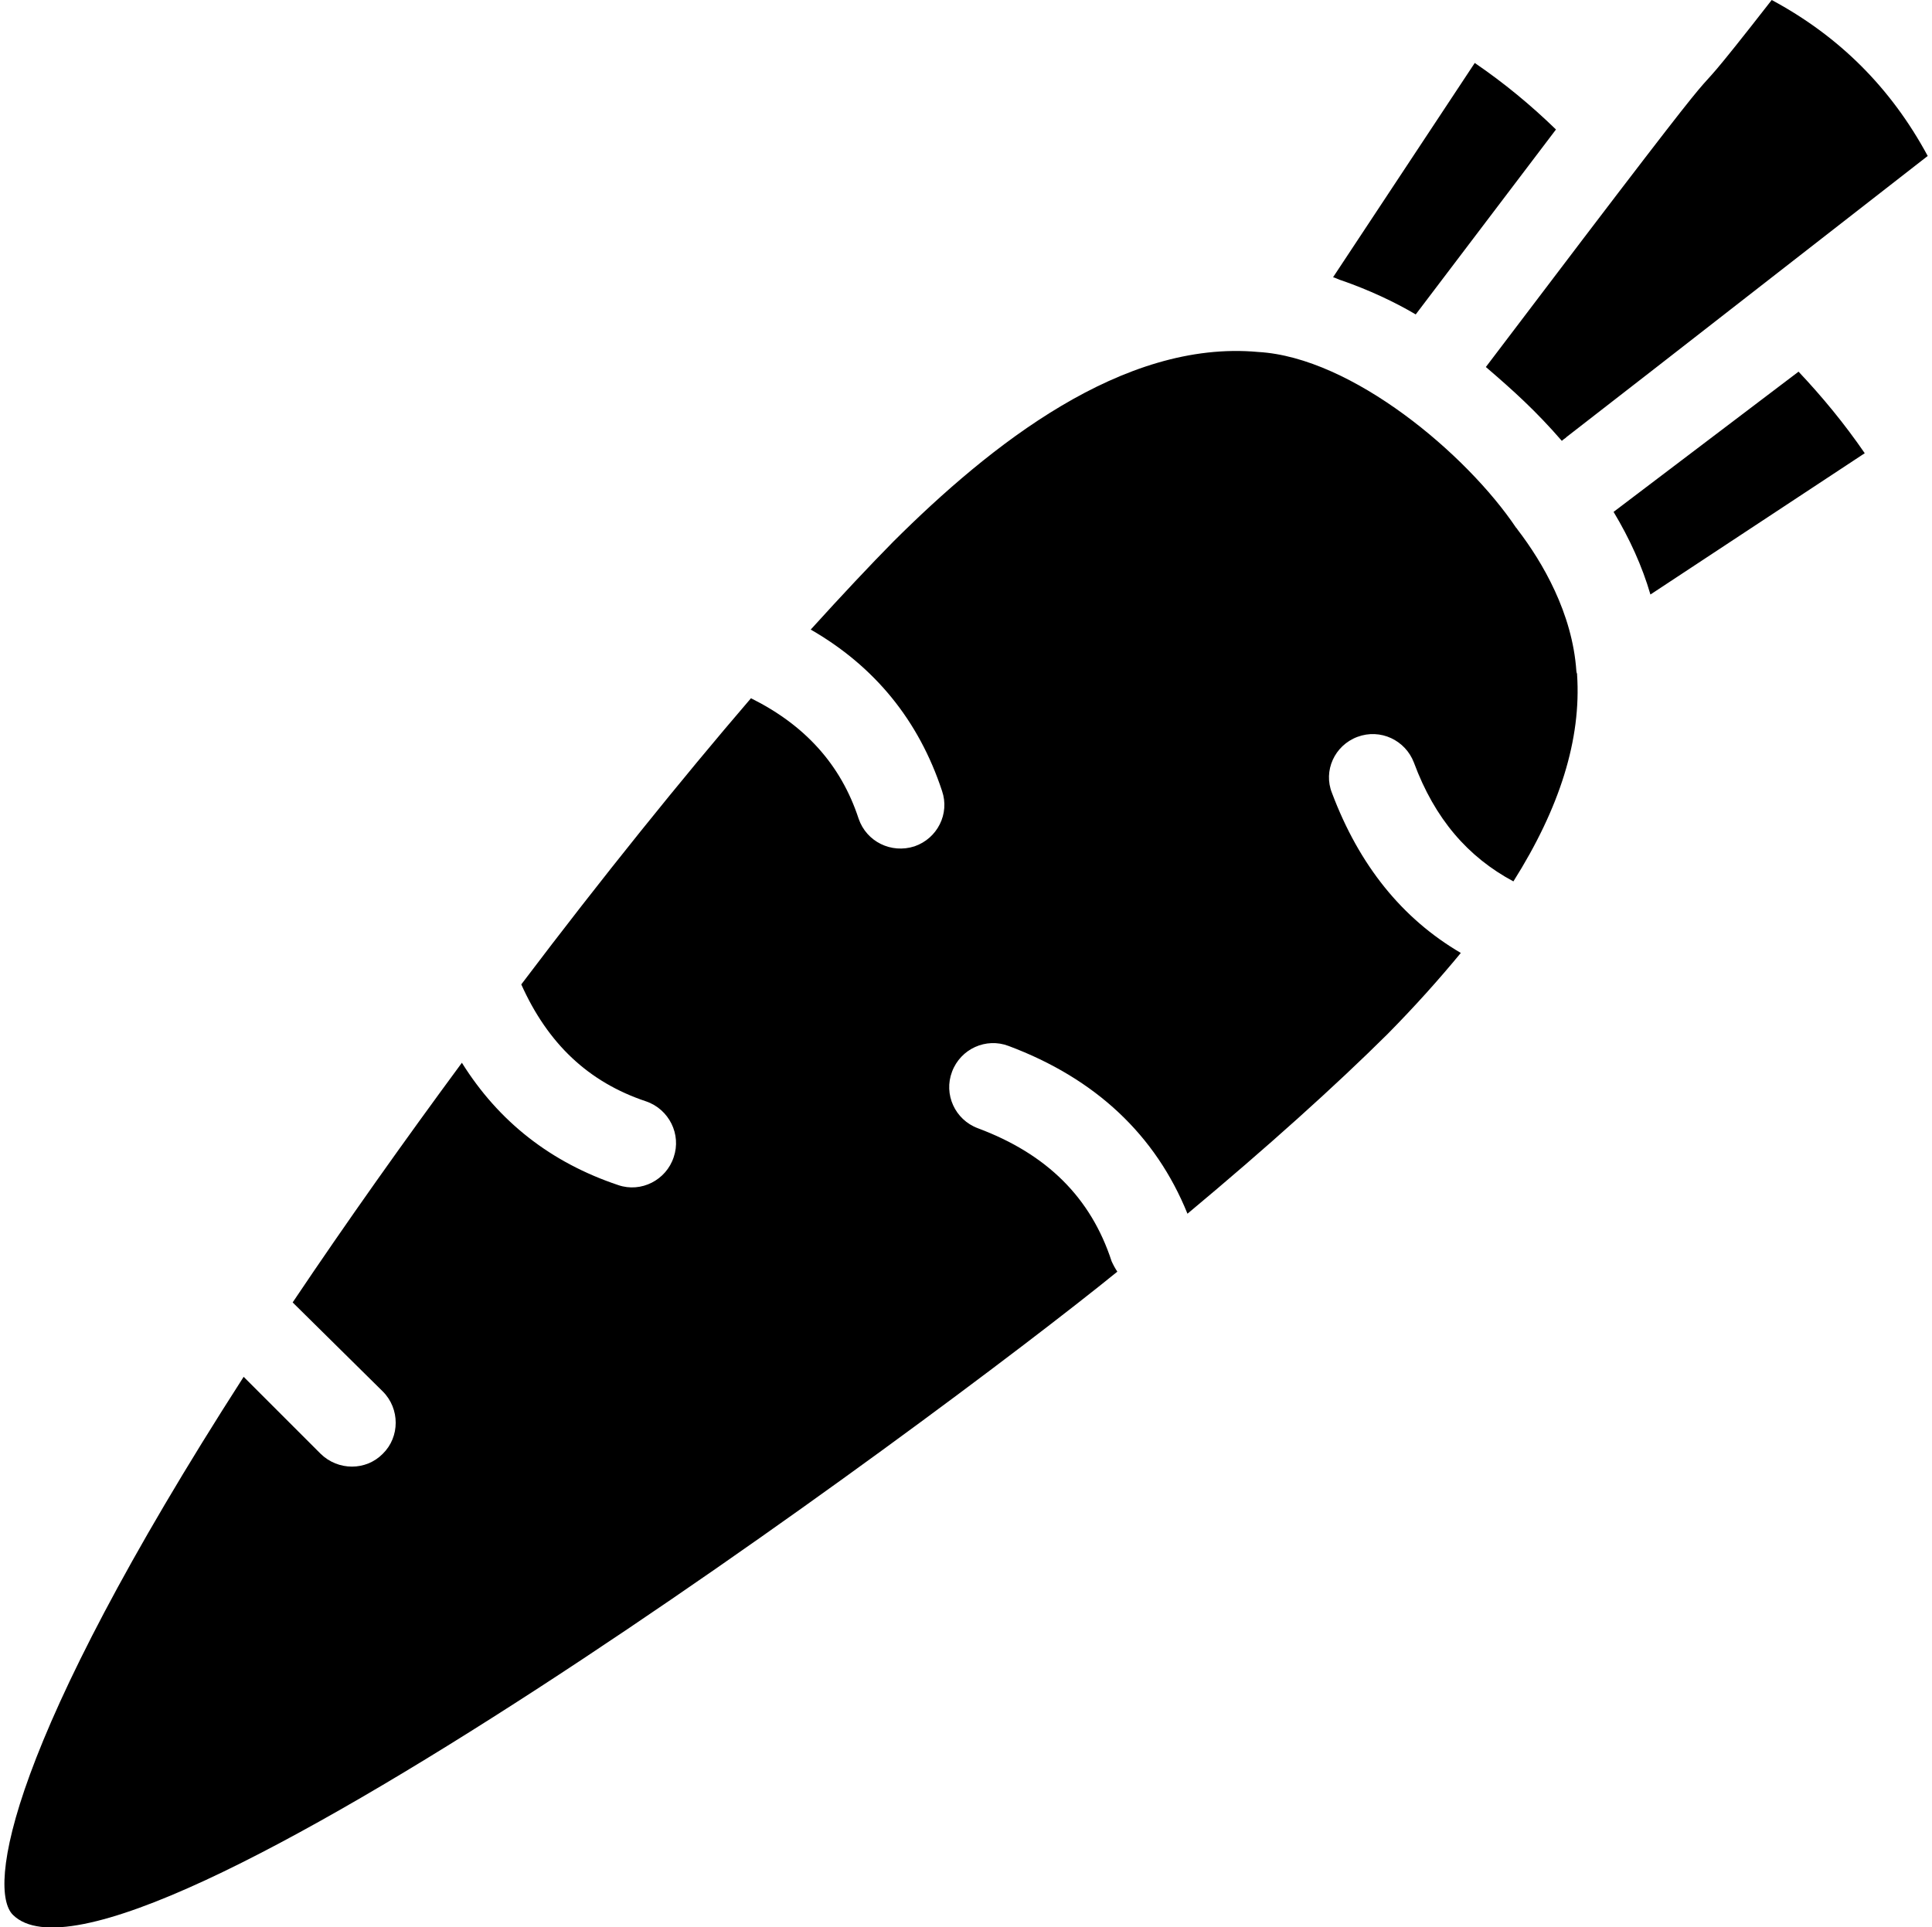 <?xml version="1.0" encoding="utf-8"?>
<!-- Generator: Adobe Illustrator 22.0.1, SVG Export Plug-In . SVG Version: 6.00 Build 0)  -->
<svg version="1.1" xmlns="http://www.w3.org/2000/svg" xmlns:xlink="http://www.w3.org/1999/xlink" viewBox="0 0 540 538.8"
	xml:space="preserve">
	<path d="M495.2,0c-36.3,46.6,8.2-13.7-79.9,102.6c7.7,6.6,14,12.3,21.2,20.6h0.1c0,0,0.4-0.4,0.9-0.7c0.4-0.4,0.7-0.6,0.7-0.6
	c5.7-4.4,27.6-21.4,100.6-78.3C528.5,24.5,514,10.1,495.2,0L495.2,0z M502.7,103.9L451,143.1c4.5,7.5,8,15.2,10.3,23.1l59.9-39.5
	C515.5,118.4,509.3,110.9,502.7,103.9L502.7,103.9z M379.4,206c6.4-2.4,13.4,0.9,15.8,7.2c5.8,15.7,15.1,26.4,27.8,33.2
	c13-20.6,19-39.8,17.8-57.8v-0.2c-0.1-0.2-0.2-0.6-0.2-0.8c-1.1-16.2-9.5-30.5-16.4-39.5c-0.1-0.1-0.1-0.2-0.2-0.3
	c0-0.1-0.1-0.1-0.2-0.2c-13.8-20.6-45.9-47.7-72.1-49.2c-37.9-3.5-74.9,26-102,53c-6.6,6.7-14.4,15-23.1,24.6
	c17.9,10.3,30.2,25.4,36.7,45.1c2.2,6.4-1.3,13.3-7.7,15.5c-6.5,2.1-13.4-1.3-15.6-7.7c-5-15.3-15.2-26.3-30.1-33.7
	c-19.4,22.6-41.6,50.1-64.2,80c7.4,16.5,18.7,27.3,34.9,32.7c6.4,2.2,9.9,9.2,7.7,15.6c-2.1,6.4-9.1,10-15.5,7.8
	c-18.8-6.3-33.4-17.7-43.7-34.2c-16,21.7-32,44.2-47.3,67L107,389c4.8,4.8,4.8,12.7,0,17.4c-4.7,4.8-12.5,4.8-17.4,0l-21.5-21.5
	C2,487.7-3.5,528.2,3.6,535.3c30.1,29.9,257.6-138.3,308.7-179.8c-0.6-0.9-1.1-1.8-1.6-2.9c-5.8-17.8-18.1-30-37.4-37.2
	c-6.4-2.4-9.6-9.5-7.2-15.8c2.4-6.4,9.5-9.6,15.8-7.2c24.3,9.1,41.1,24.9,50,46.9c22.3-18.6,41.4-35.8,55.9-50.2
	c7.7-7.8,14.4-15.3,20.5-22.7c-16.4-9.6-28.4-24.5-36-44.7C369.8,215.5,373,208.4,379.4,206L379.4,206z M412.2,17.6l-39.6,59.9
	c0.8,0.2,1.6,0.7,2.4,0.9c7.5,2.6,14.8,6,20.7,9.5l39.2-51.7C427.9,29.4,420.4,23.2,412.2,17.6L412.2,17.6z" />
</svg>